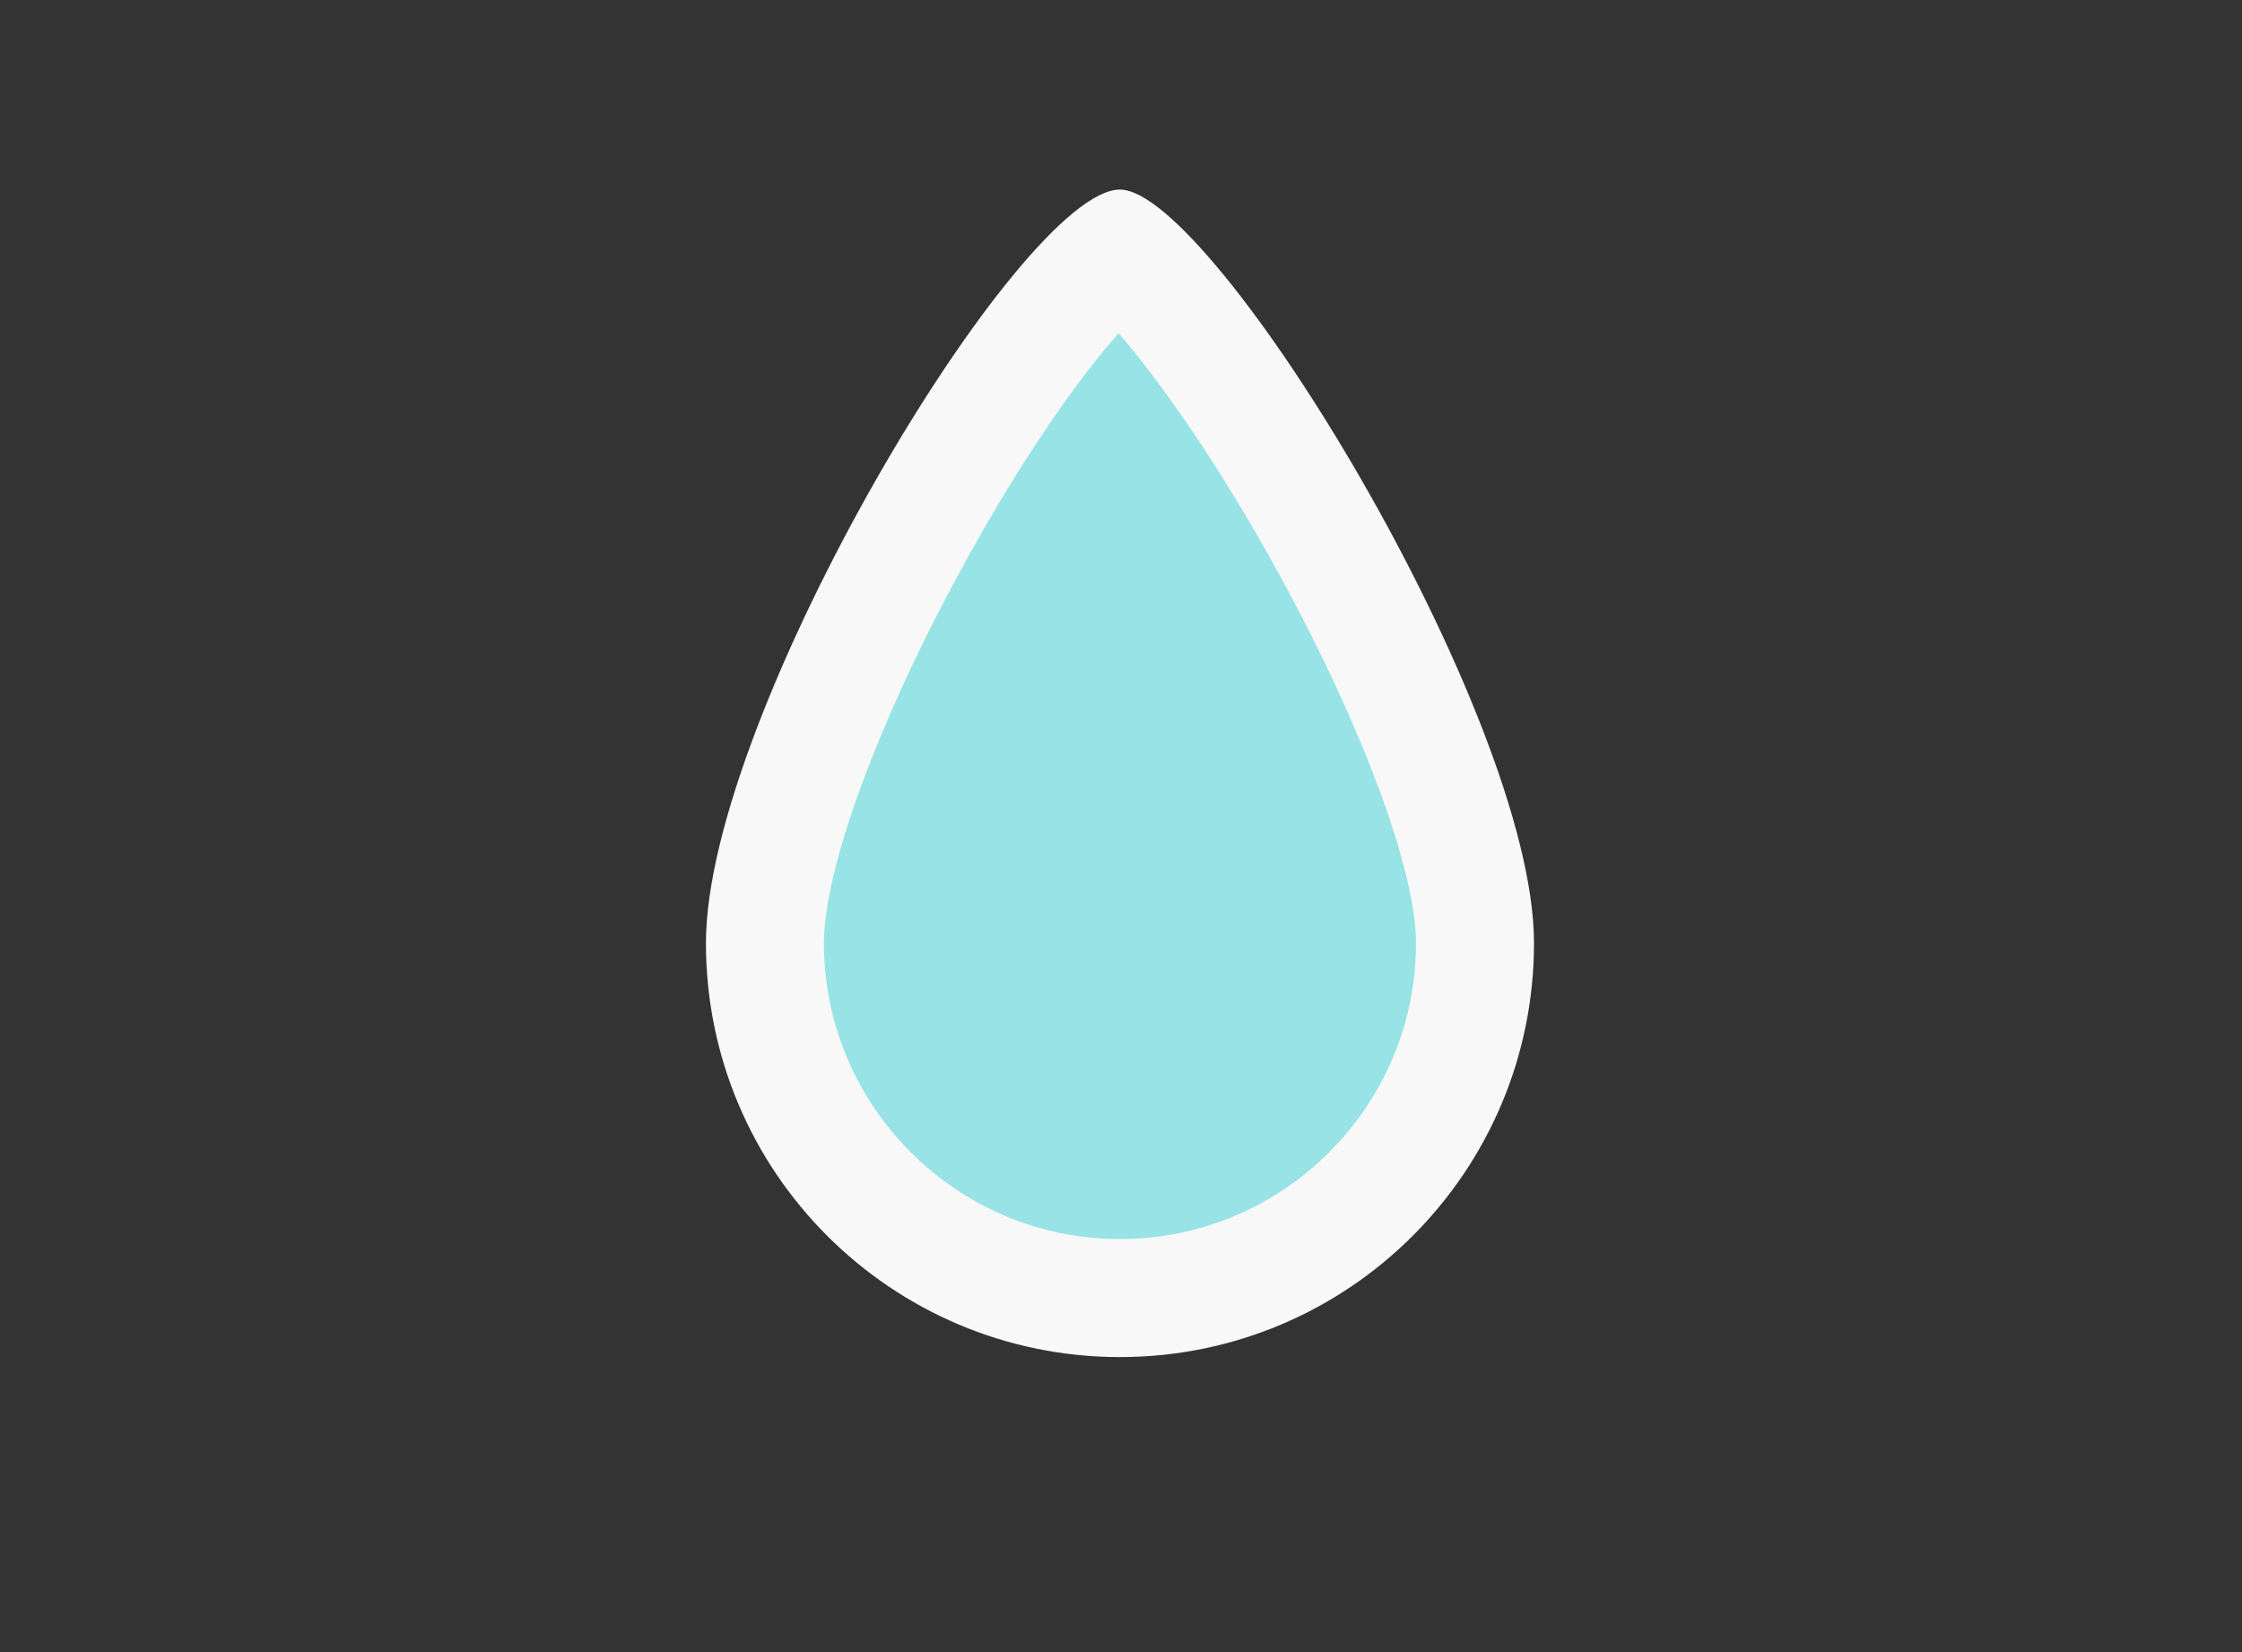 <svg xmlns="http://www.w3.org/2000/svg" width="38" height="28" viewBox="0 0 38 28">
    <rect x="0" y="0" width="38" height="28" fill="#333333" stroke="none"/>
    <g transform="translate(-719 -317)">
        <g transform="translate(730.965 326.361)" fill="#97e3e5">
            <path d="M 7.017 12.639 C 3.699 12.639 1 9.94 1 6.622 C 1 5.14 1.979 2.455 3.555 -0.386 C 5.117 -3.202 6.475 -4.741 7.004 -5.095 C 7.531 -4.723 8.886 -3.163 10.455 -0.358 C 12.046 2.487 13.035 5.162 13.035 6.622 C 13.035 9.94 10.336 12.639 7.017 12.639 Z"
                  stroke="none"/>
            <path d="M 6.994 -3.713 C 6.37 -3.008 5.377 -1.657 4.261 0.408 C 2.887 2.947 2 5.386 2 6.622 C 2 9.389 4.251 11.639 7.017 11.639 C 9.784 11.639 12.035 9.389 12.035 6.622 C 12.035 5.403 11.135 2.969 9.742 0.42 C 8.659 -1.563 7.641 -2.969 6.994 -3.713 M 7.017 -6.148 C 8.594 -6.148 14.035 2.746 14.035 6.622 C 14.035 10.498 10.893 13.639 7.017 13.639 C 3.142 13.639 3.814697265625e-06 10.498 3.814697265625e-06 6.622 C 3.814697265625e-06 2.746 5.327 -6.148 7.017 -6.148 Z"
                  stroke="none" fill="#f8f8f8"/>
        </g>
        <rect width="38" height="28" transform="translate(719 317)" fill="none"/>
    </g>
</svg>